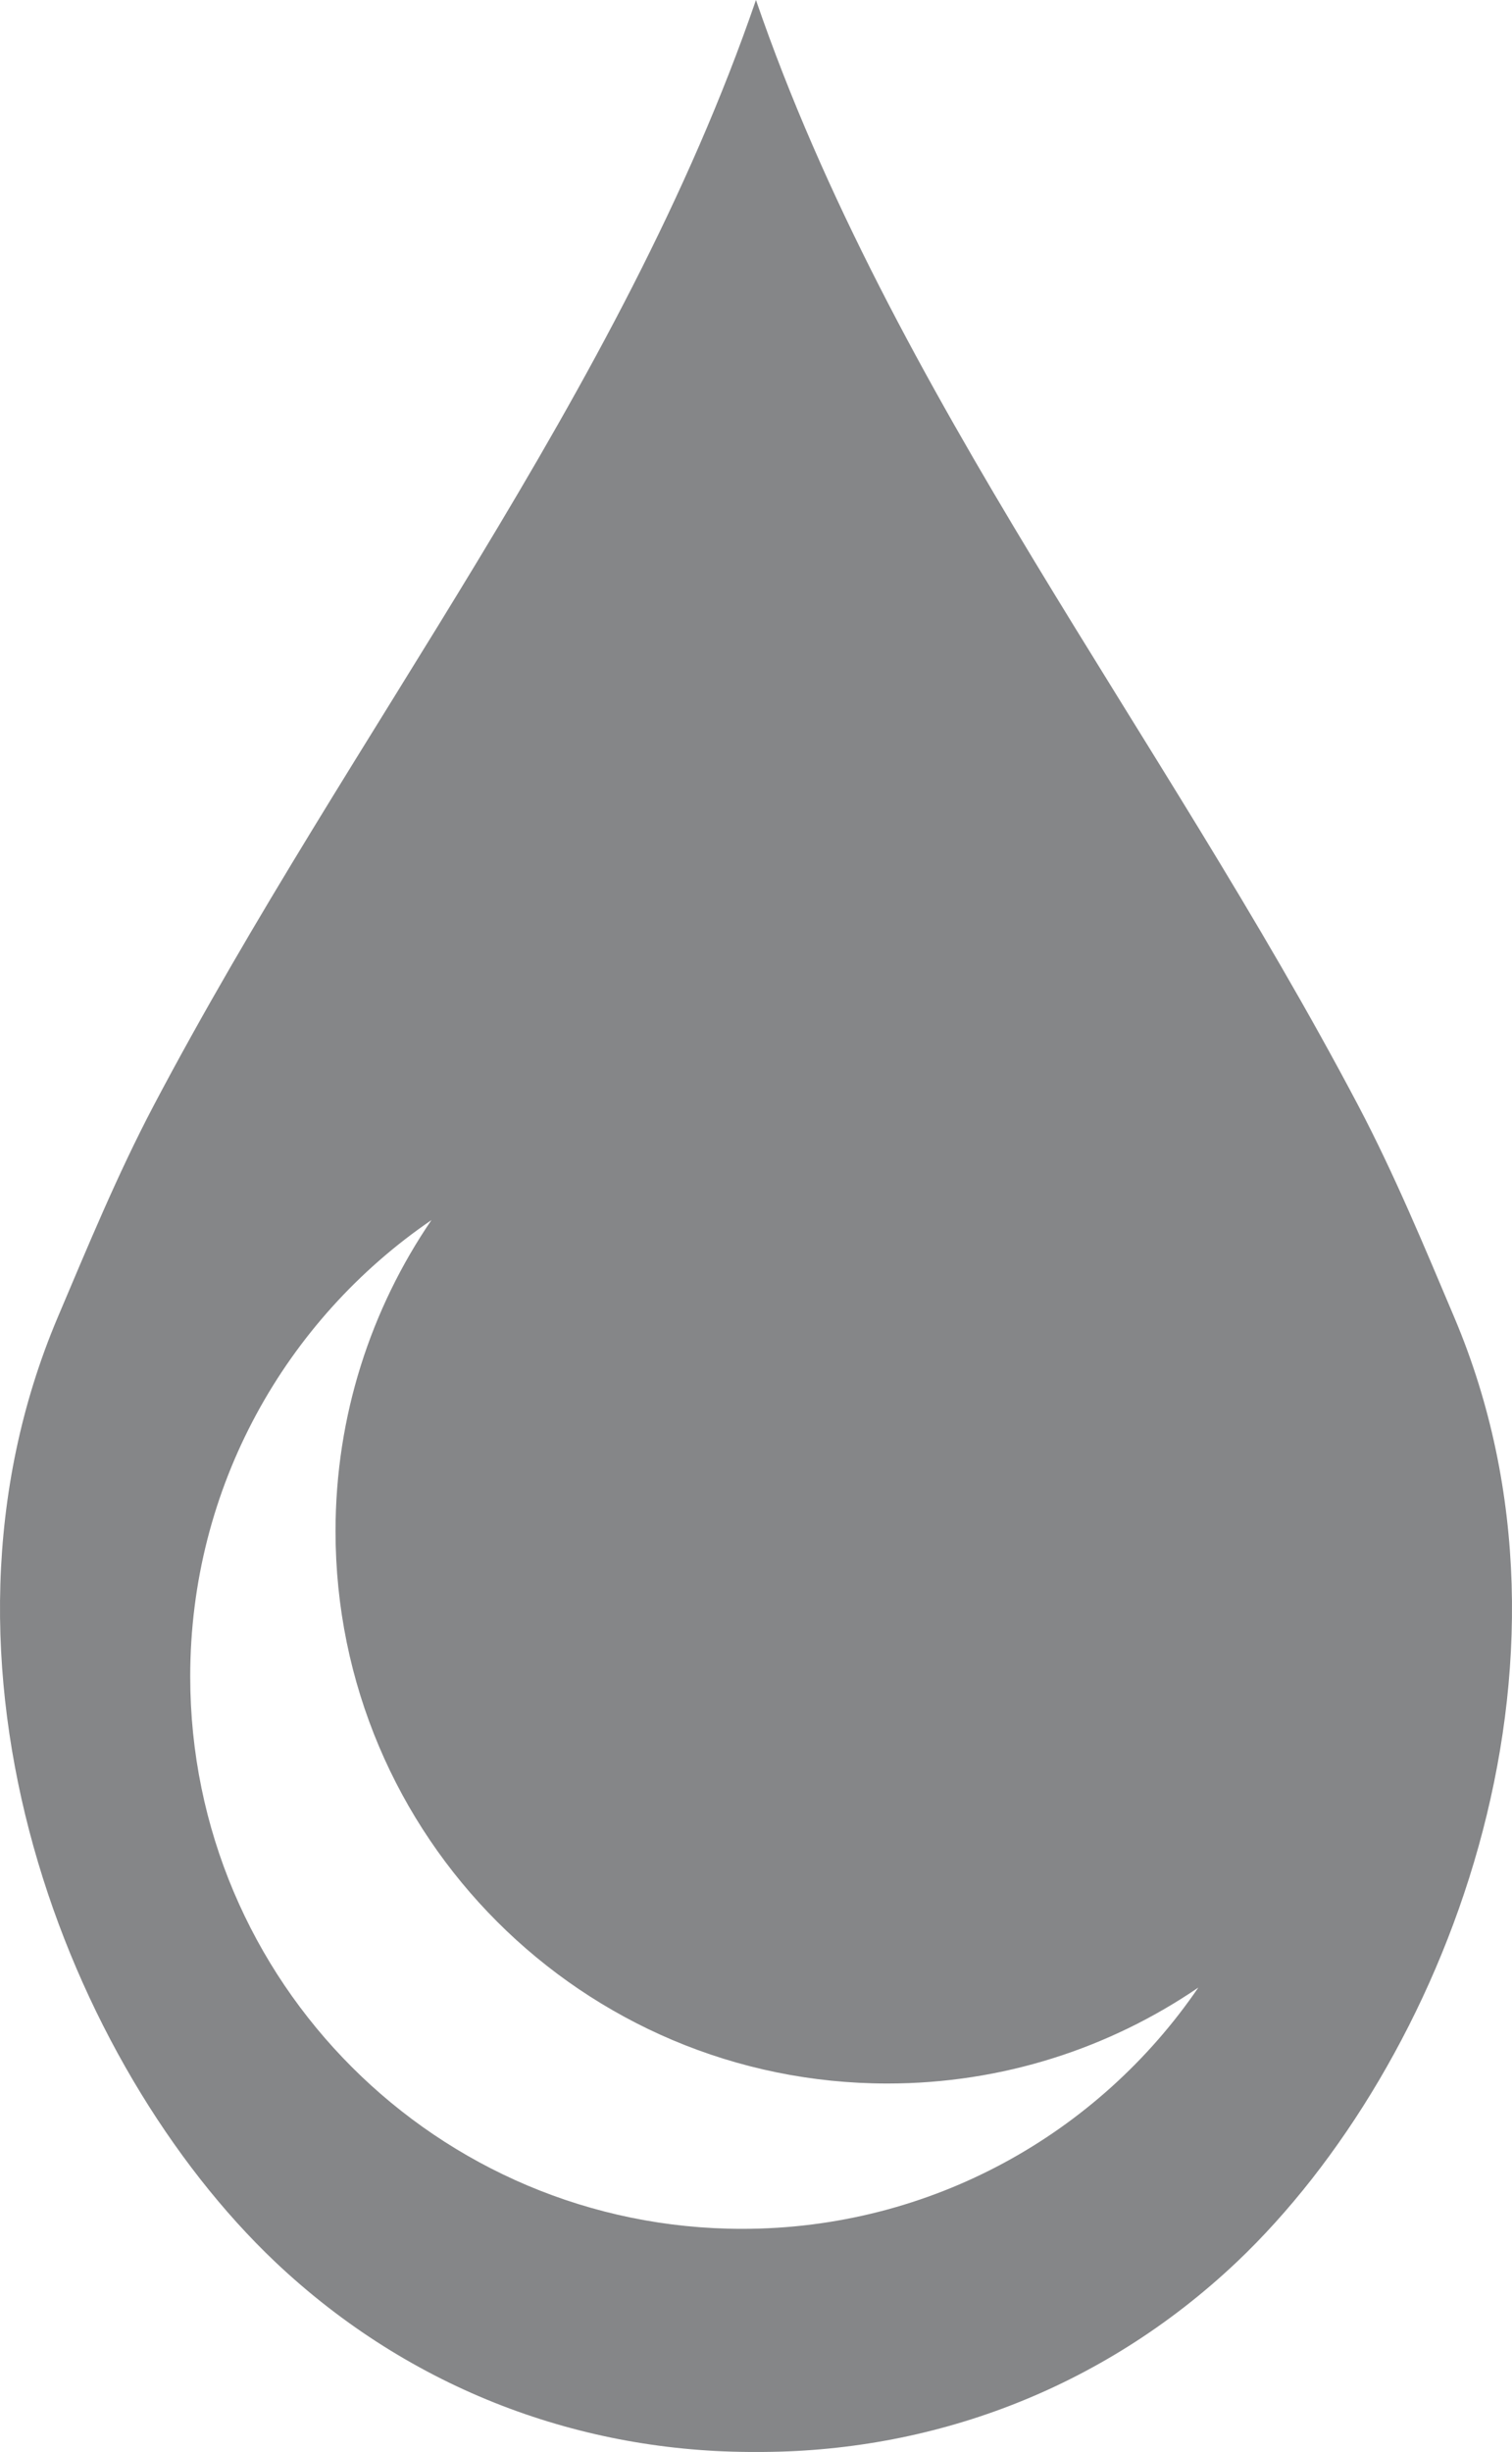 <svg version="1.1" id="图层_1" x="0px" y="0px" width="21.549px" height="34.926px" viewBox="0 0 21.549 34.926" enable-background="new 0 0 21.549 34.926" xml:space="preserve" xmlns="http://www.w3.org/2000/svg" xmlns:xlink="http://www.w3.org/1999/xlink" xmlns:xml="http://www.w3.org/XML/1998/namespace">
  <path fill="#858688" d="M20.727,18.766c-0.43-1.016-0.854-2.039-1.367-3.014C16.543,10.408,12.705,5.623,10.774,0
	C8.842,5.623,5.005,10.408,2.188,15.752c-0.513,0.975-0.935,1.998-1.366,3.014c-2.099,4.957,0.145,10.65,3.1,13.453
	c1.943,1.838,4.386,2.717,6.853,2.707c2.467,0.01,4.91-0.869,6.853-2.707C20.582,29.416,22.826,23.723,20.727,18.766z
	 M10.578,31.748c-4.344,0-7.867-3.521-7.867-7.867c0-2.703,1.363-5.084,3.438-6.502c-0.862,1.264-1.367,2.787-1.367,4.432
	c0,4.344,3.522,7.867,7.867,7.867c1.644,0,3.168-0.506,4.43-1.367C15.662,30.385,13.279,31.748,10.578,31.748z" class="color c1"/>
</svg>